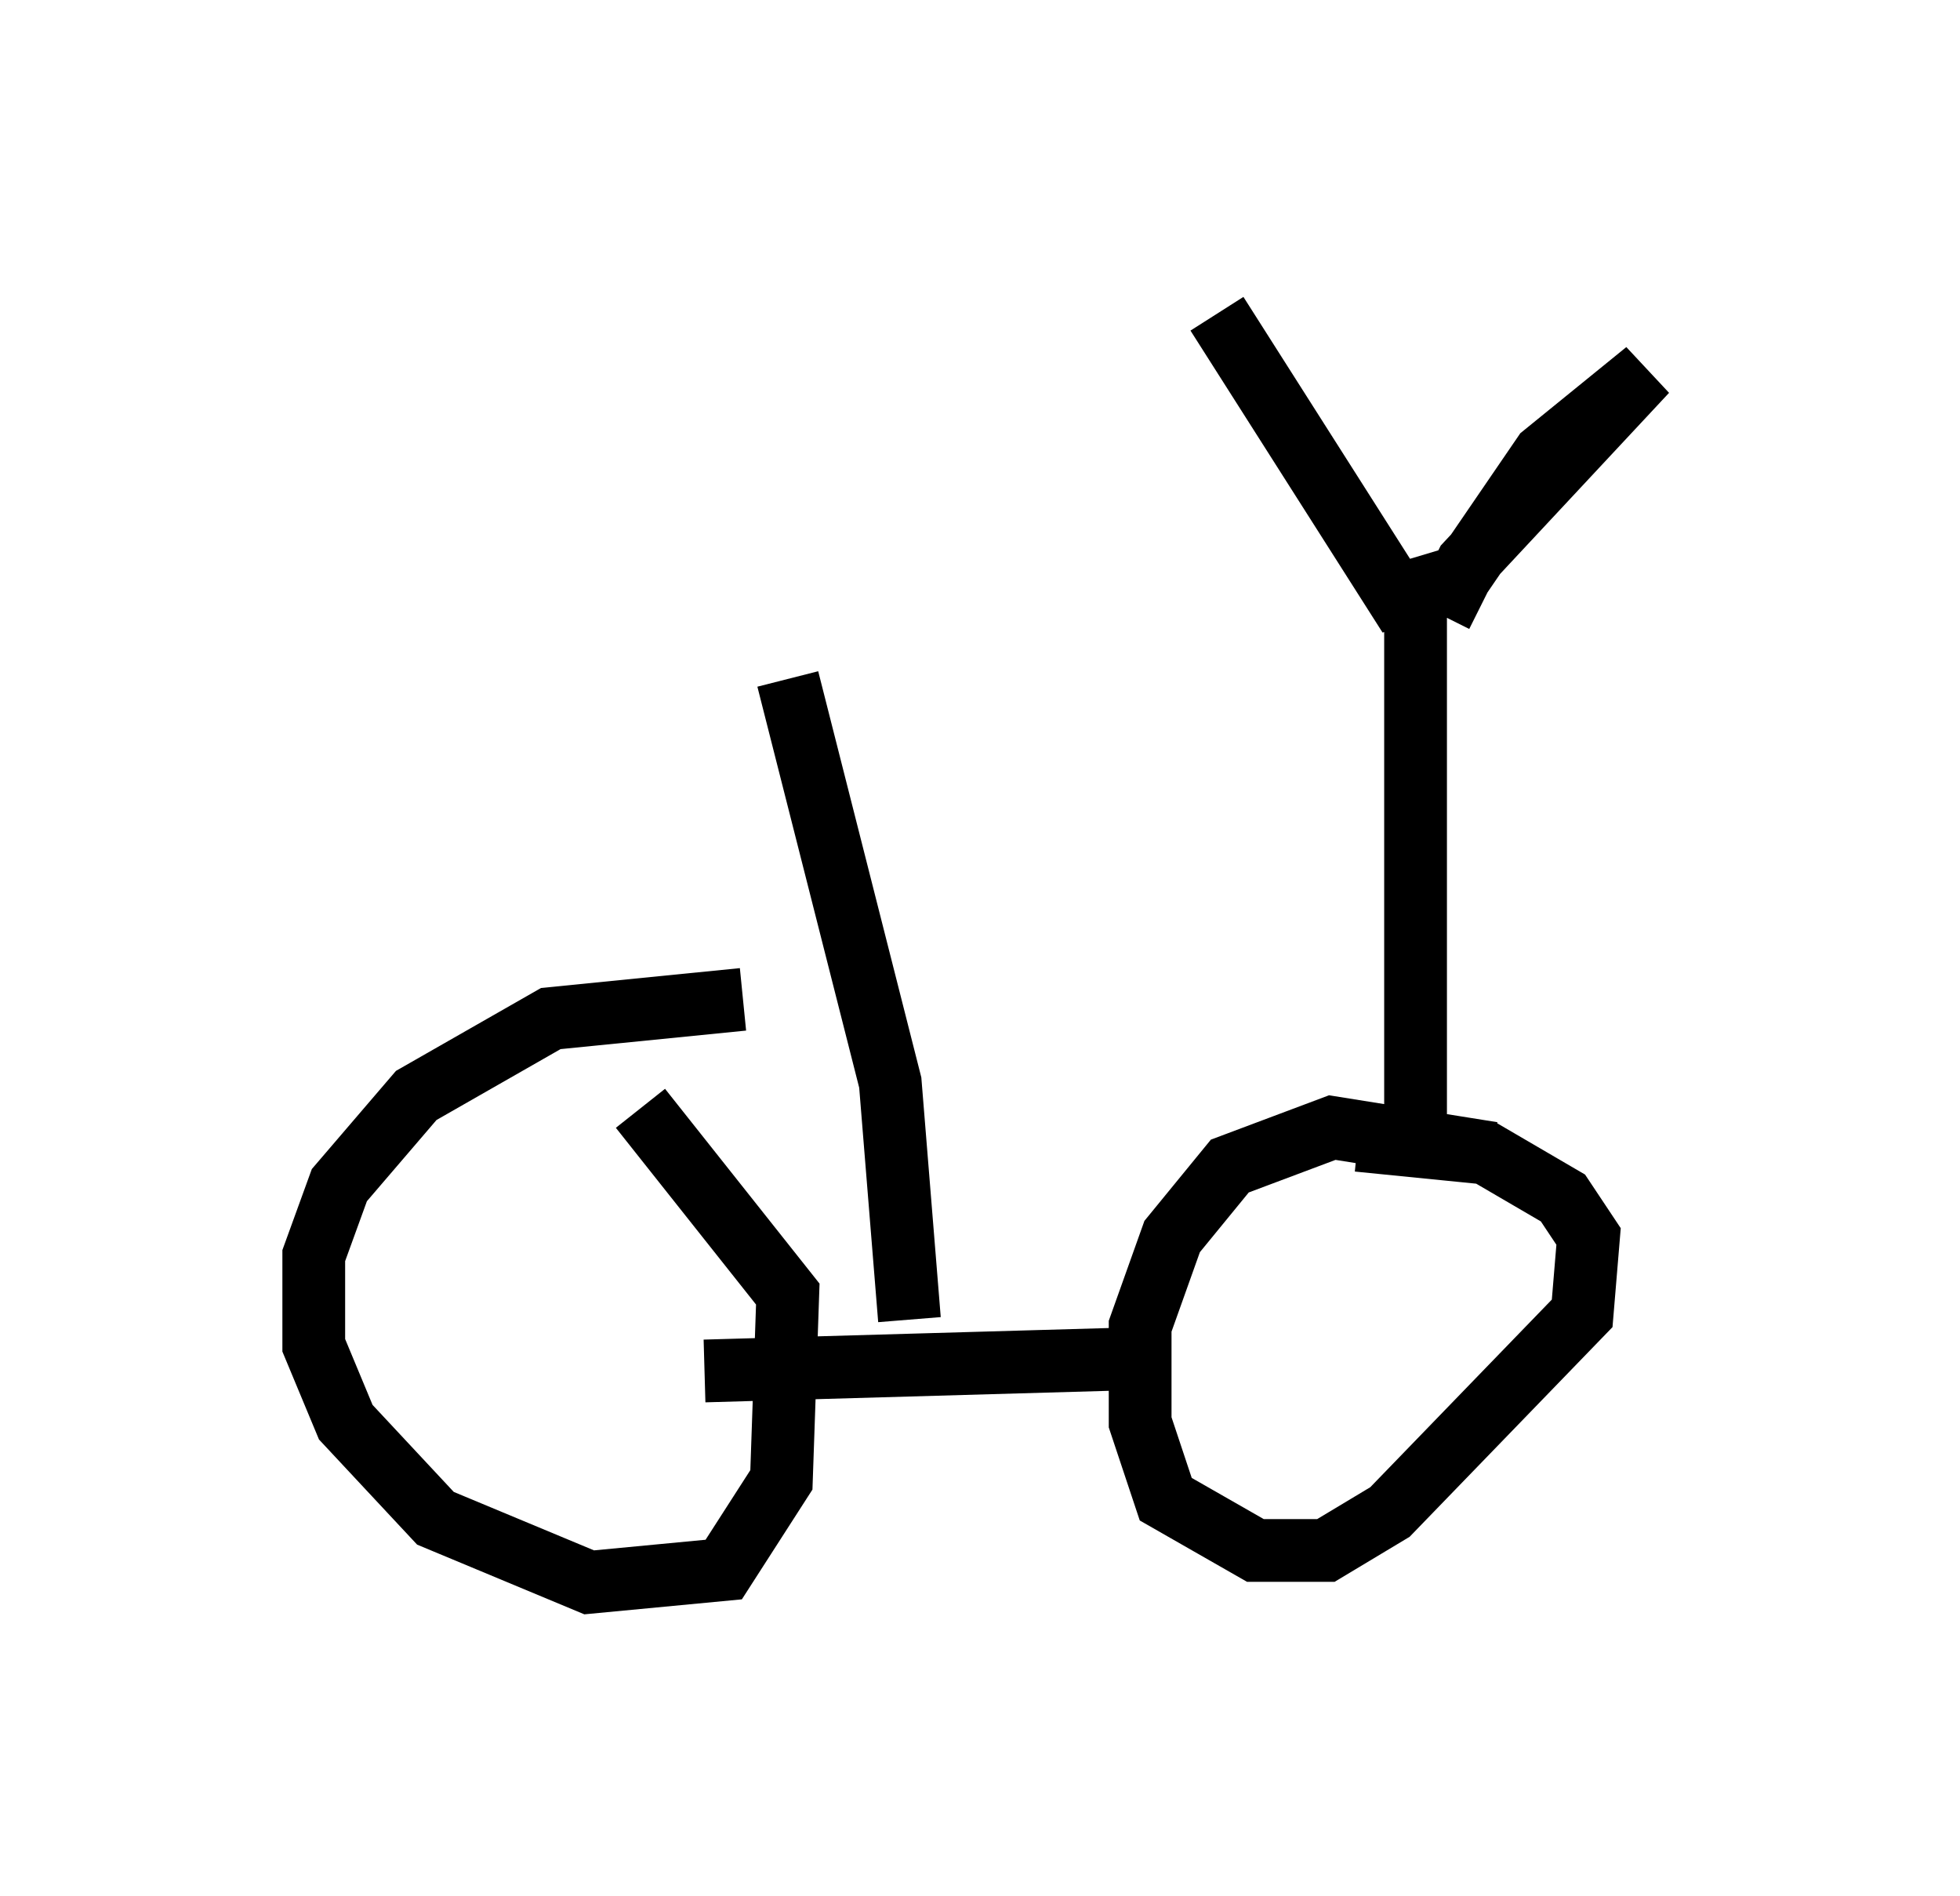 <?xml version="1.0" encoding="utf-8" ?>
<svg baseProfile="full" height="30.213" version="1.1" width="31.234" xmlns="http://www.w3.org/2000/svg" xmlns:ev="http://www.w3.org/2001/xml-events" xmlns:xlink="http://www.w3.org/1999/xlink"><defs /><rect fill="white" height="30.213" width="31.234" x="0" y="0" /><path d="M13.473, 16.229 m-1.633, -0.306 l-3.063, 0.306 -2.144, 1.225 l-1.225, 1.429 -0.408, 1.123 l0.0, 1.429 0.51, 1.225 l1.429, 1.531 2.45, 1.021 l2.144, -0.204 0.919, -1.429 l0.102, -2.96 -2.348, -2.96 m13.577, 0.715 l-2.552, -0.408 -1.633, 0.613 l-0.919, 1.123 -0.51, 1.429 l0.0, 1.531 0.408, 1.225 l1.429, 0.817 1.123, 0.0 l1.021, -0.613 3.063, -3.165 l0.102, -1.225 -0.408, -0.613 l-1.225, -0.715 -2.042, -0.204 m-10.413, 3.675 l7.146, -0.204 m4.185, -3.573 l0.0, -8.371 m0.408, 0.102 l0.408, -0.817 2.858, -3.063 l-1.633, 1.327 -1.327, 1.94 l-1.021, 0.306 -2.858, -4.492 m-4.9, 16.027 l-0.306, -3.777 -1.633, -6.431 " fill="none" stroke="black" stroke-width="1" /></svg>